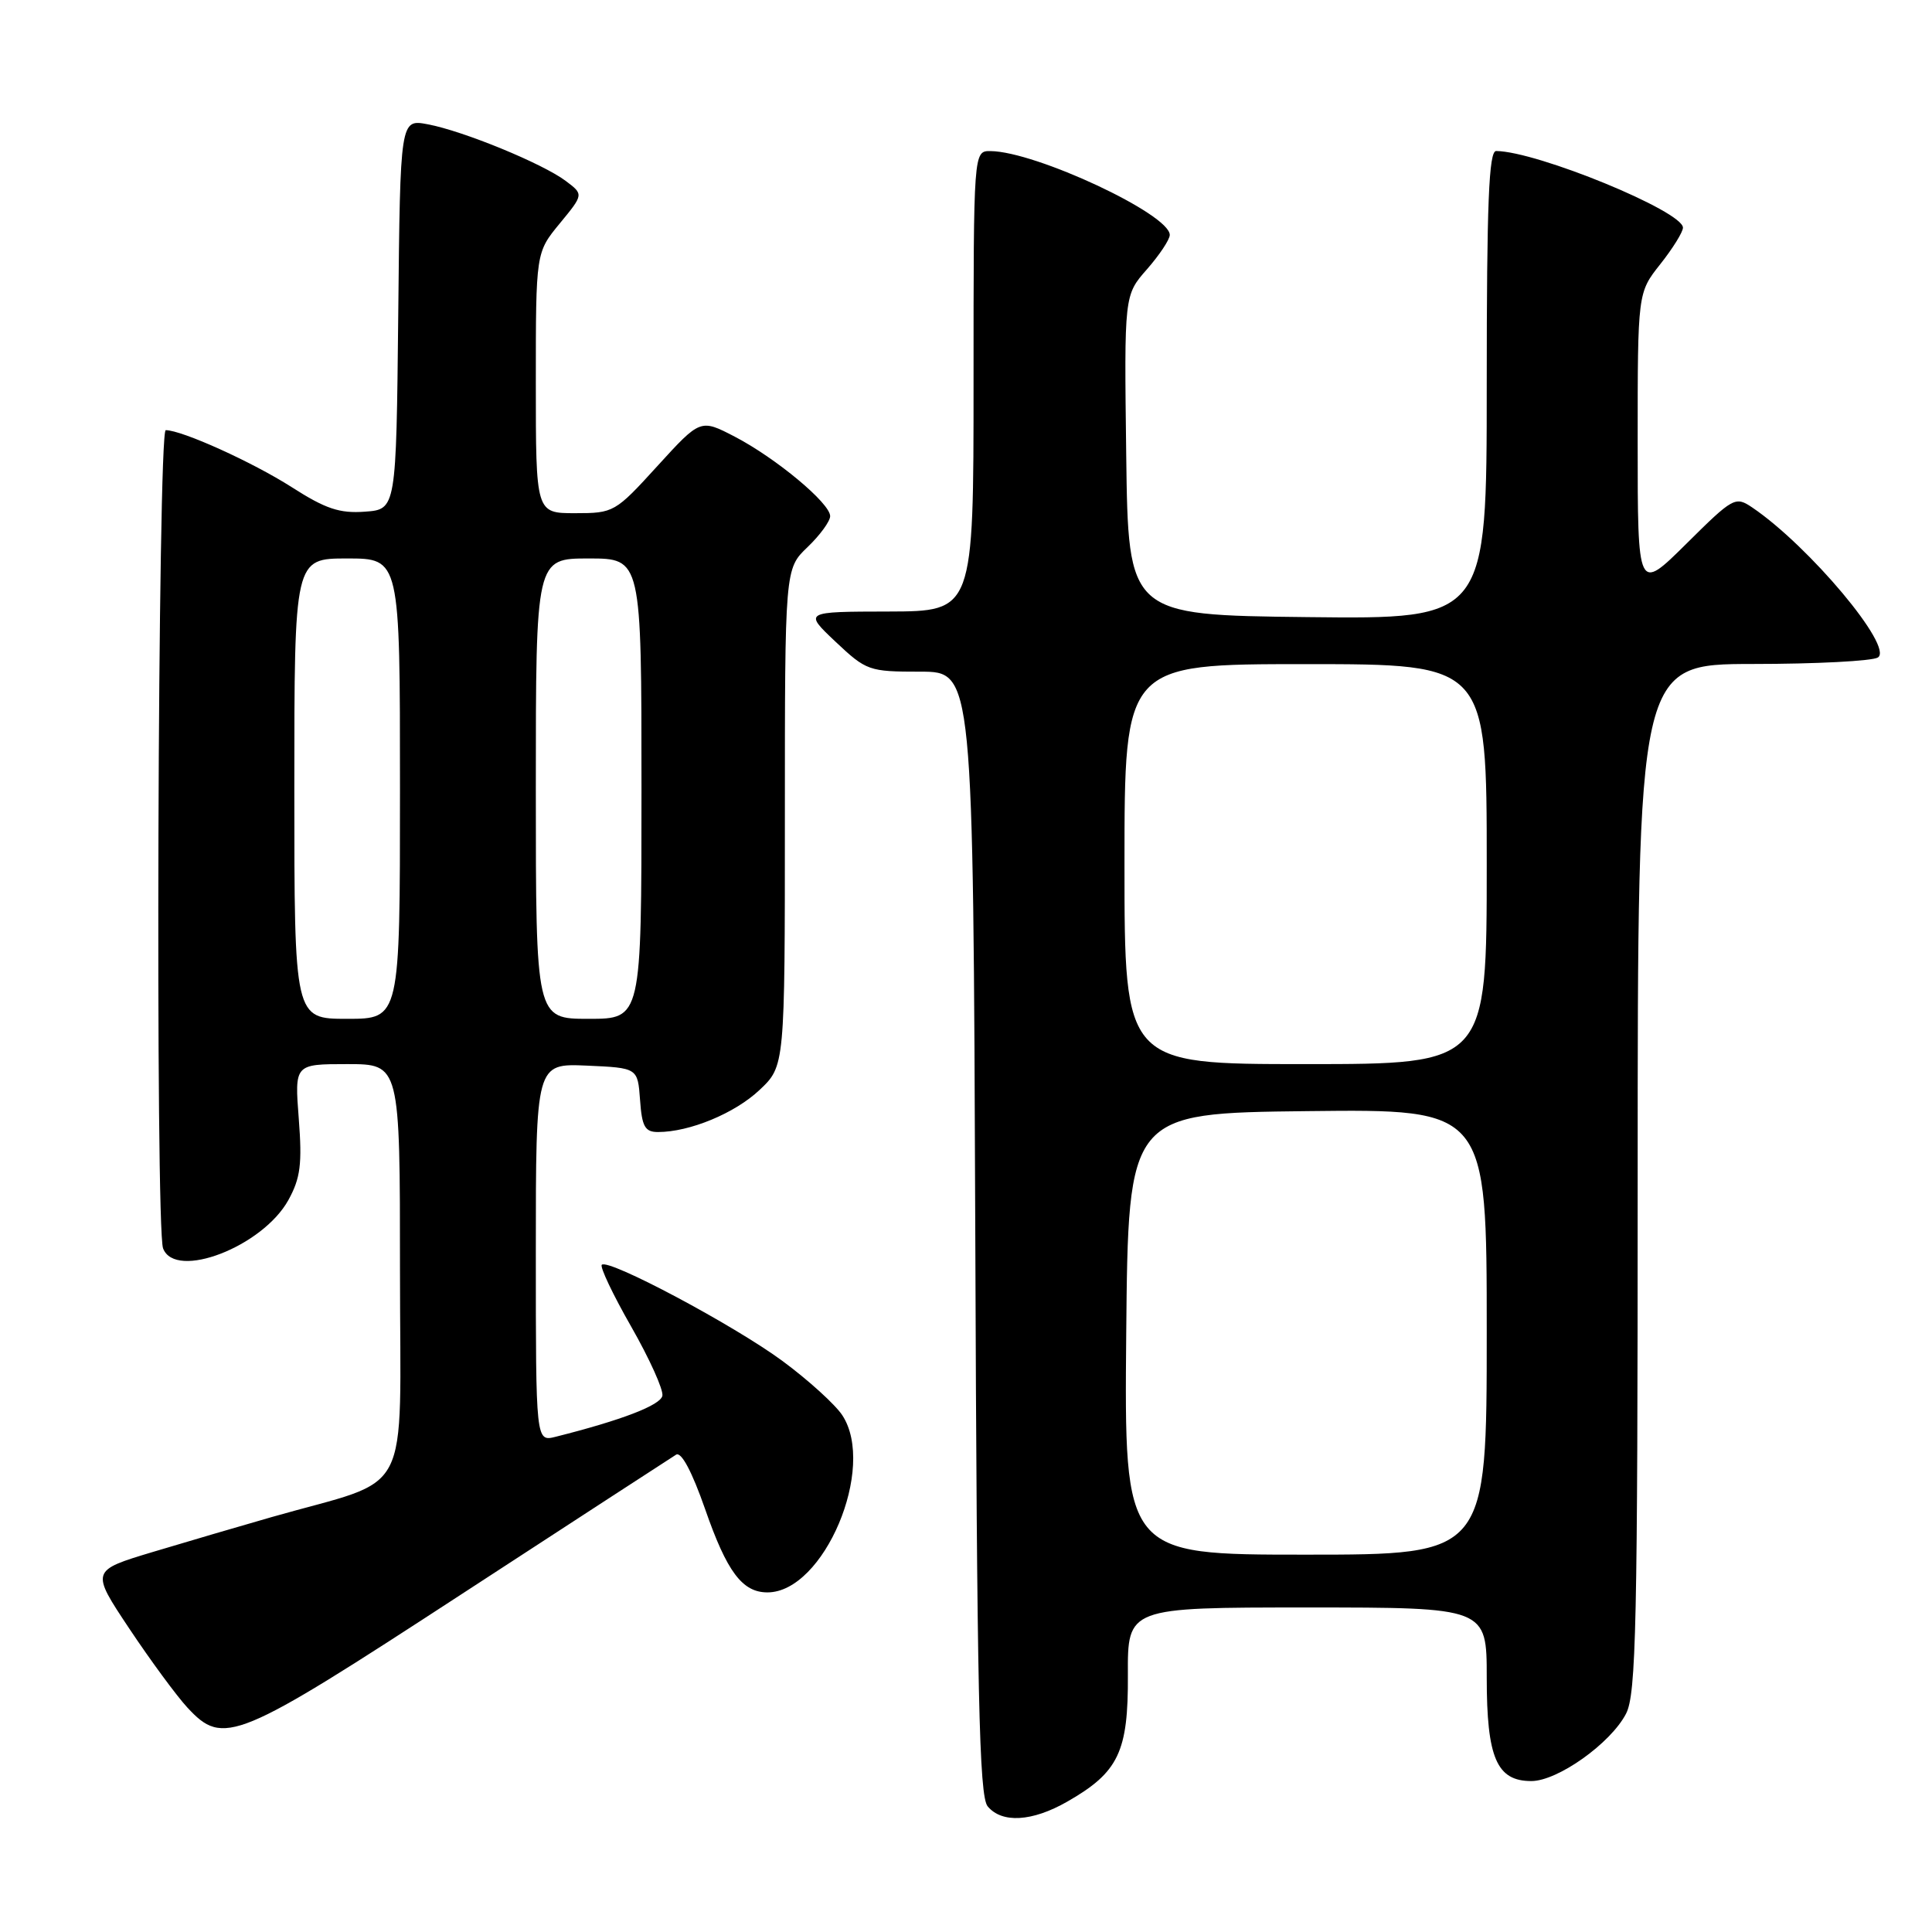 <?xml version="1.0" encoding="UTF-8" standalone="no"?>
<!DOCTYPE svg PUBLIC "-//W3C//DTD SVG 1.1//EN" "http://www.w3.org/Graphics/SVG/1.1/DTD/svg11.dtd" >
<svg xmlns="http://www.w3.org/2000/svg" xmlns:xlink="http://www.w3.org/1999/xlink" version="1.1" viewBox="0 0 256 256">
 <g >
 <path fill="currentColor"
d=" M 141.41 238.73 C 148.22 234.84 149.51 232.14 149.45 221.93 C 149.41 213.00 149.41 213.00 173.20 213.00 C 197.00 213.00 197.00 213.00 197.00 222.28 C 197.00 232.93 198.32 236.00 202.91 236.00 C 206.40 236.00 213.43 231.00 215.46 227.07 C 216.80 224.48 217.00 215.29 217.00 156.05 C 217.00 88.00 217.00 88.00 232.25 87.98 C 240.64 87.98 248.10 87.59 248.83 87.12 C 250.97 85.77 239.73 72.36 232.19 67.25 C 229.94 65.73 229.67 65.88 223.44 72.06 C 217.00 78.44 217.00 78.44 217.00 58.62 C 217.00 38.79 217.00 38.79 220.00 35.00 C 221.65 32.92 223.00 30.74 223.00 30.17 C 223.00 27.99 203.68 20.06 198.25 20.01 C 197.28 20.00 197.00 26.86 197.00 51.02 C 197.00 82.04 197.00 82.04 173.25 81.77 C 149.50 81.50 149.50 81.50 149.23 60.31 C 148.96 39.11 148.96 39.11 151.98 35.68 C 153.64 33.78 155.00 31.74 155.00 31.13 C 155.00 28.38 137.25 20.08 131.25 20.02 C 129.00 20.00 129.00 20.00 129.00 50.50 C 129.00 81.00 129.00 81.00 117.75 81.03 C 106.50 81.05 106.50 81.05 110.71 85.03 C 114.80 88.88 115.13 89.00 121.94 89.00 C 128.95 89.00 128.95 89.00 129.23 163.35 C 129.45 224.59 129.74 237.98 130.87 239.35 C 132.76 241.62 136.76 241.39 141.41 238.73 Z  M 61.20 211.21 C 76.22 201.43 88.99 193.12 89.59 192.75 C 90.28 192.33 91.70 195.01 93.43 199.96 C 96.32 208.28 98.36 211.00 101.69 211.00 C 109.17 211.00 116.16 194.47 111.61 187.53 C 110.67 186.10 107.11 182.87 103.70 180.35 C 97.25 175.59 80.60 166.73 79.74 167.59 C 79.47 167.87 81.22 171.56 83.64 175.79 C 86.06 180.03 87.92 184.15 87.77 184.94 C 87.53 186.20 82.37 188.18 73.63 190.38 C 71.00 191.04 71.00 191.04 71.00 165.97 C 71.00 140.91 71.00 140.91 77.75 141.20 C 84.50 141.50 84.50 141.50 84.81 145.75 C 85.06 149.29 85.46 150.00 87.19 150.00 C 91.37 150.00 97.37 147.52 100.64 144.43 C 104.00 141.26 104.00 141.26 104.00 108.32 C 104.00 75.37 104.00 75.37 107.00 72.50 C 108.65 70.92 110.00 69.07 110.00 68.39 C 110.00 66.68 102.83 60.71 97.36 57.86 C 92.81 55.50 92.81 55.50 87.11 61.75 C 81.52 67.89 81.32 68.00 76.21 68.00 C 71.00 68.00 71.00 68.00 71.00 50.73 C 71.00 33.46 71.00 33.46 74.17 29.61 C 77.34 25.76 77.34 25.76 74.97 23.98 C 71.92 21.68 61.38 17.35 56.68 16.47 C 53.03 15.78 53.03 15.78 52.77 41.64 C 52.50 67.50 52.50 67.50 48.35 67.80 C 45.00 68.05 43.13 67.42 38.67 64.56 C 33.47 61.24 24.11 57.00 21.96 57.00 C 20.91 57.00 20.56 162.69 21.61 165.42 C 23.23 169.66 34.81 165.19 38.22 159.00 C 39.81 156.11 40.05 154.24 39.59 148.25 C 39.03 141.00 39.03 141.00 46.01 141.00 C 53.00 141.00 53.00 141.00 53.00 168.42 C 53.00 199.34 54.94 195.61 36.00 201.02 C 31.88 202.20 24.79 204.28 20.26 205.64 C 12.02 208.12 12.02 208.12 17.14 215.81 C 19.96 220.04 23.42 224.74 24.82 226.25 C 29.62 231.42 31.21 230.76 61.20 211.21 Z  M 149.23 176.75 C 149.50 147.50 149.50 147.50 173.25 147.23 C 197.00 146.96 197.00 146.96 197.00 176.48 C 197.00 206.00 197.00 206.00 172.98 206.00 C 148.97 206.00 148.97 206.00 149.23 176.75 Z  M 149.00 114.50 C 149.00 88.00 149.00 88.00 173.00 88.00 C 197.00 88.00 197.00 88.00 197.00 114.50 C 197.00 141.00 197.00 141.00 173.00 141.00 C 149.00 141.00 149.00 141.00 149.00 114.50 Z  M 39.00 104.50 C 39.00 74.00 39.00 74.00 46.00 74.00 C 53.00 74.00 53.00 74.00 53.00 104.50 C 53.00 135.00 53.00 135.00 46.00 135.00 C 39.00 135.00 39.00 135.00 39.00 104.50 Z  M 71.00 104.50 C 71.00 74.00 71.00 74.00 78.00 74.00 C 85.00 74.00 85.00 74.00 85.00 104.50 C 85.00 135.00 85.00 135.00 78.00 135.00 C 71.00 135.00 71.00 135.00 71.00 104.50 Z "/>
</g>
</svg>